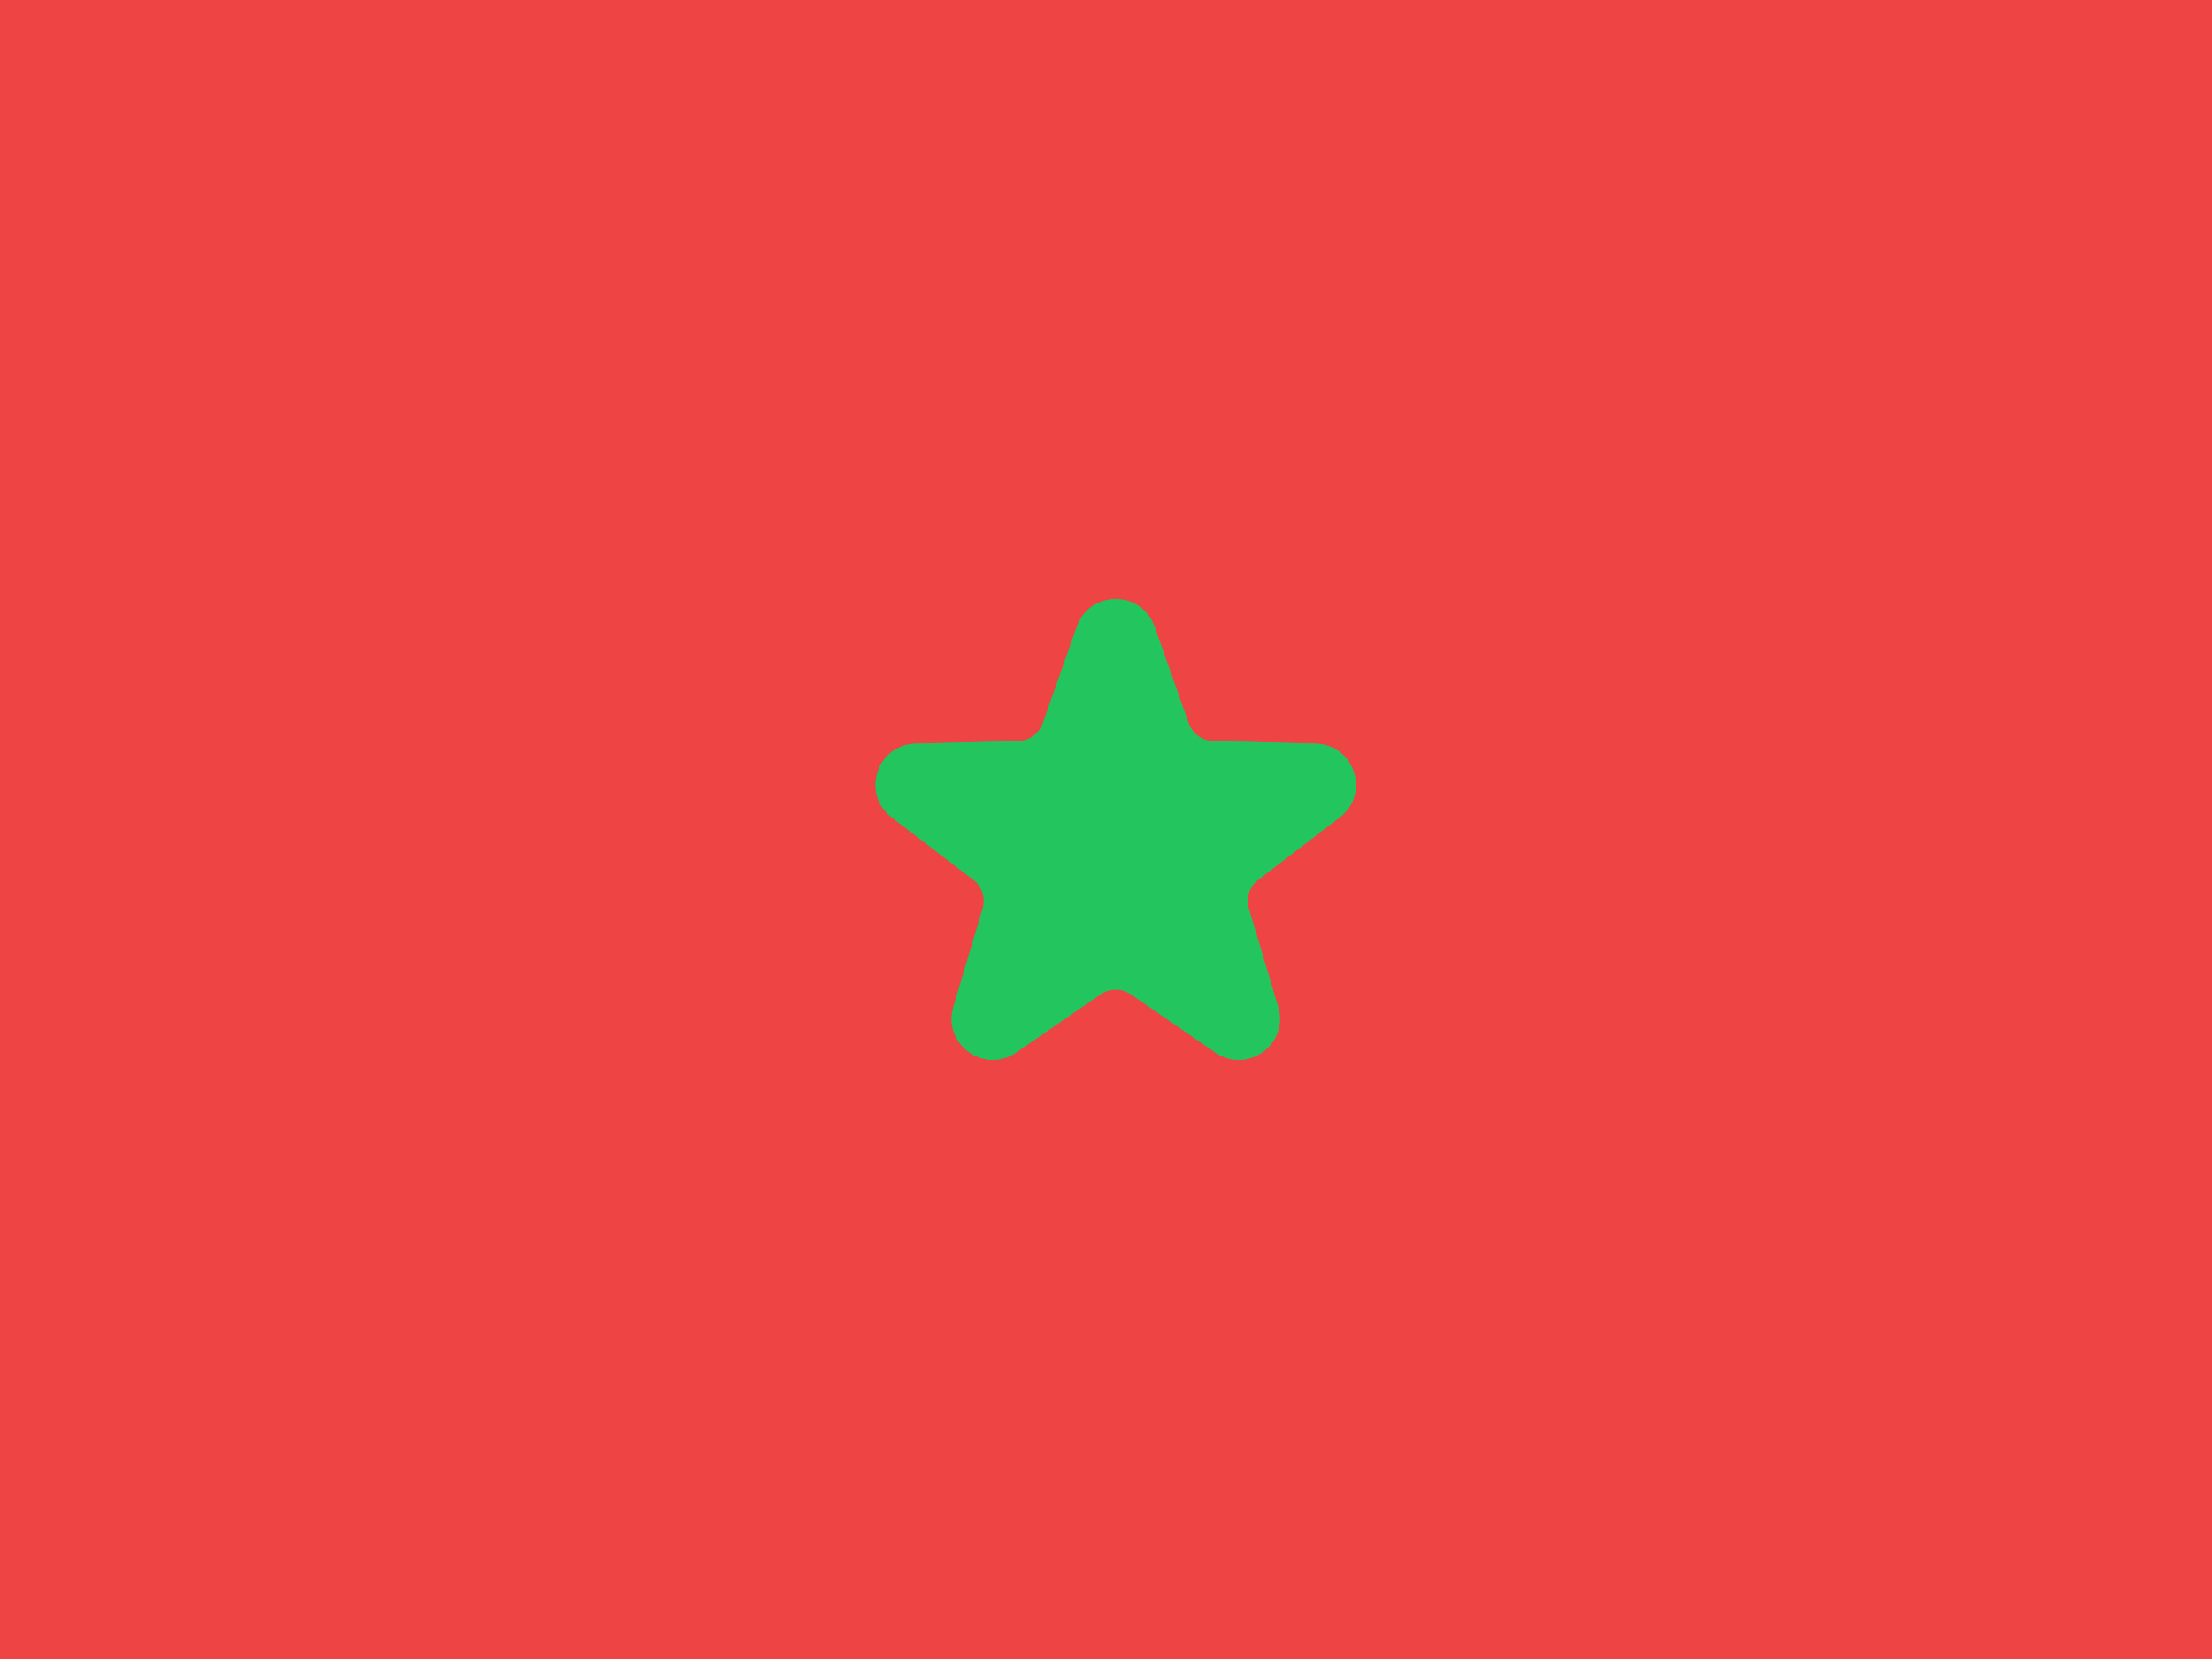 <svg width="48" height="36" viewBox="0 0 48 36" fill="none" xmlns="http://www.w3.org/2000/svg">
<rect width="48" height="36" fill="#EF4444"/>
<path d="M25.052 13.595L25.792 15.695C25.873 15.922 26.084 16.076 26.325 16.082L28.551 16.138C29.393 16.159 29.739 17.226 29.071 17.737L27.303 19.09C27.111 19.236 27.031 19.485 27.099 19.717L27.735 21.85C27.976 22.657 27.067 23.317 26.374 22.839L24.541 21.575C24.343 21.438 24.081 21.438 23.883 21.575L22.05 22.839C21.358 23.317 20.45 22.657 20.689 21.85L21.325 19.717C21.393 19.486 21.313 19.237 21.121 19.09L19.351 17.737C18.683 17.225 19.03 16.159 19.871 16.138L22.097 16.082C22.337 16.077 22.549 15.922 22.63 15.695L23.37 13.595C23.65 12.802 24.772 12.802 25.052 13.595Z" fill="#22C55E"/>
<path fill-rule="evenodd" clip-rule="evenodd" d="M25.792 15.695L25.052 13.595C24.772 12.802 23.65 12.802 23.37 13.595L22.63 15.695C22.549 15.922 22.337 16.077 22.097 16.082L19.871 16.138C19.03 16.159 18.683 17.225 19.351 17.737L21.121 19.09C21.313 19.237 21.393 19.486 21.325 19.717L20.689 21.85C20.45 22.657 21.358 23.317 22.05 22.839L23.883 21.575C24.081 21.438 24.343 21.438 24.541 21.575L26.374 22.839C27.067 23.317 27.976 22.657 27.735 21.85L27.099 19.717C27.031 19.485 27.111 19.236 27.303 19.09L29.071 17.737C29.739 17.226 29.393 16.159 28.551 16.138L26.325 16.082C26.084 16.076 25.873 15.922 25.792 15.695ZM25.11 20.752C24.569 20.379 23.855 20.379 23.315 20.752C23.314 20.752 23.314 20.753 23.314 20.753L21.735 21.841L22.283 20.002C22.47 19.375 22.251 18.696 21.73 18.296L20.204 17.13L22.119 17.082C22.12 17.082 22.12 17.082 22.121 17.082M24.211 14.218L24.849 16.027L24.849 16.029C25.068 16.647 25.644 17.064 26.298 17.082L28.218 17.13L26.697 18.294C26.697 18.295 26.696 18.295 26.696 18.295C26.171 18.695 25.955 19.375 26.14 20L26.689 21.841L25.11 20.753C25.11 20.753 25.11 20.752 25.11 20.752" fill="#22C55E"/>
</svg>
